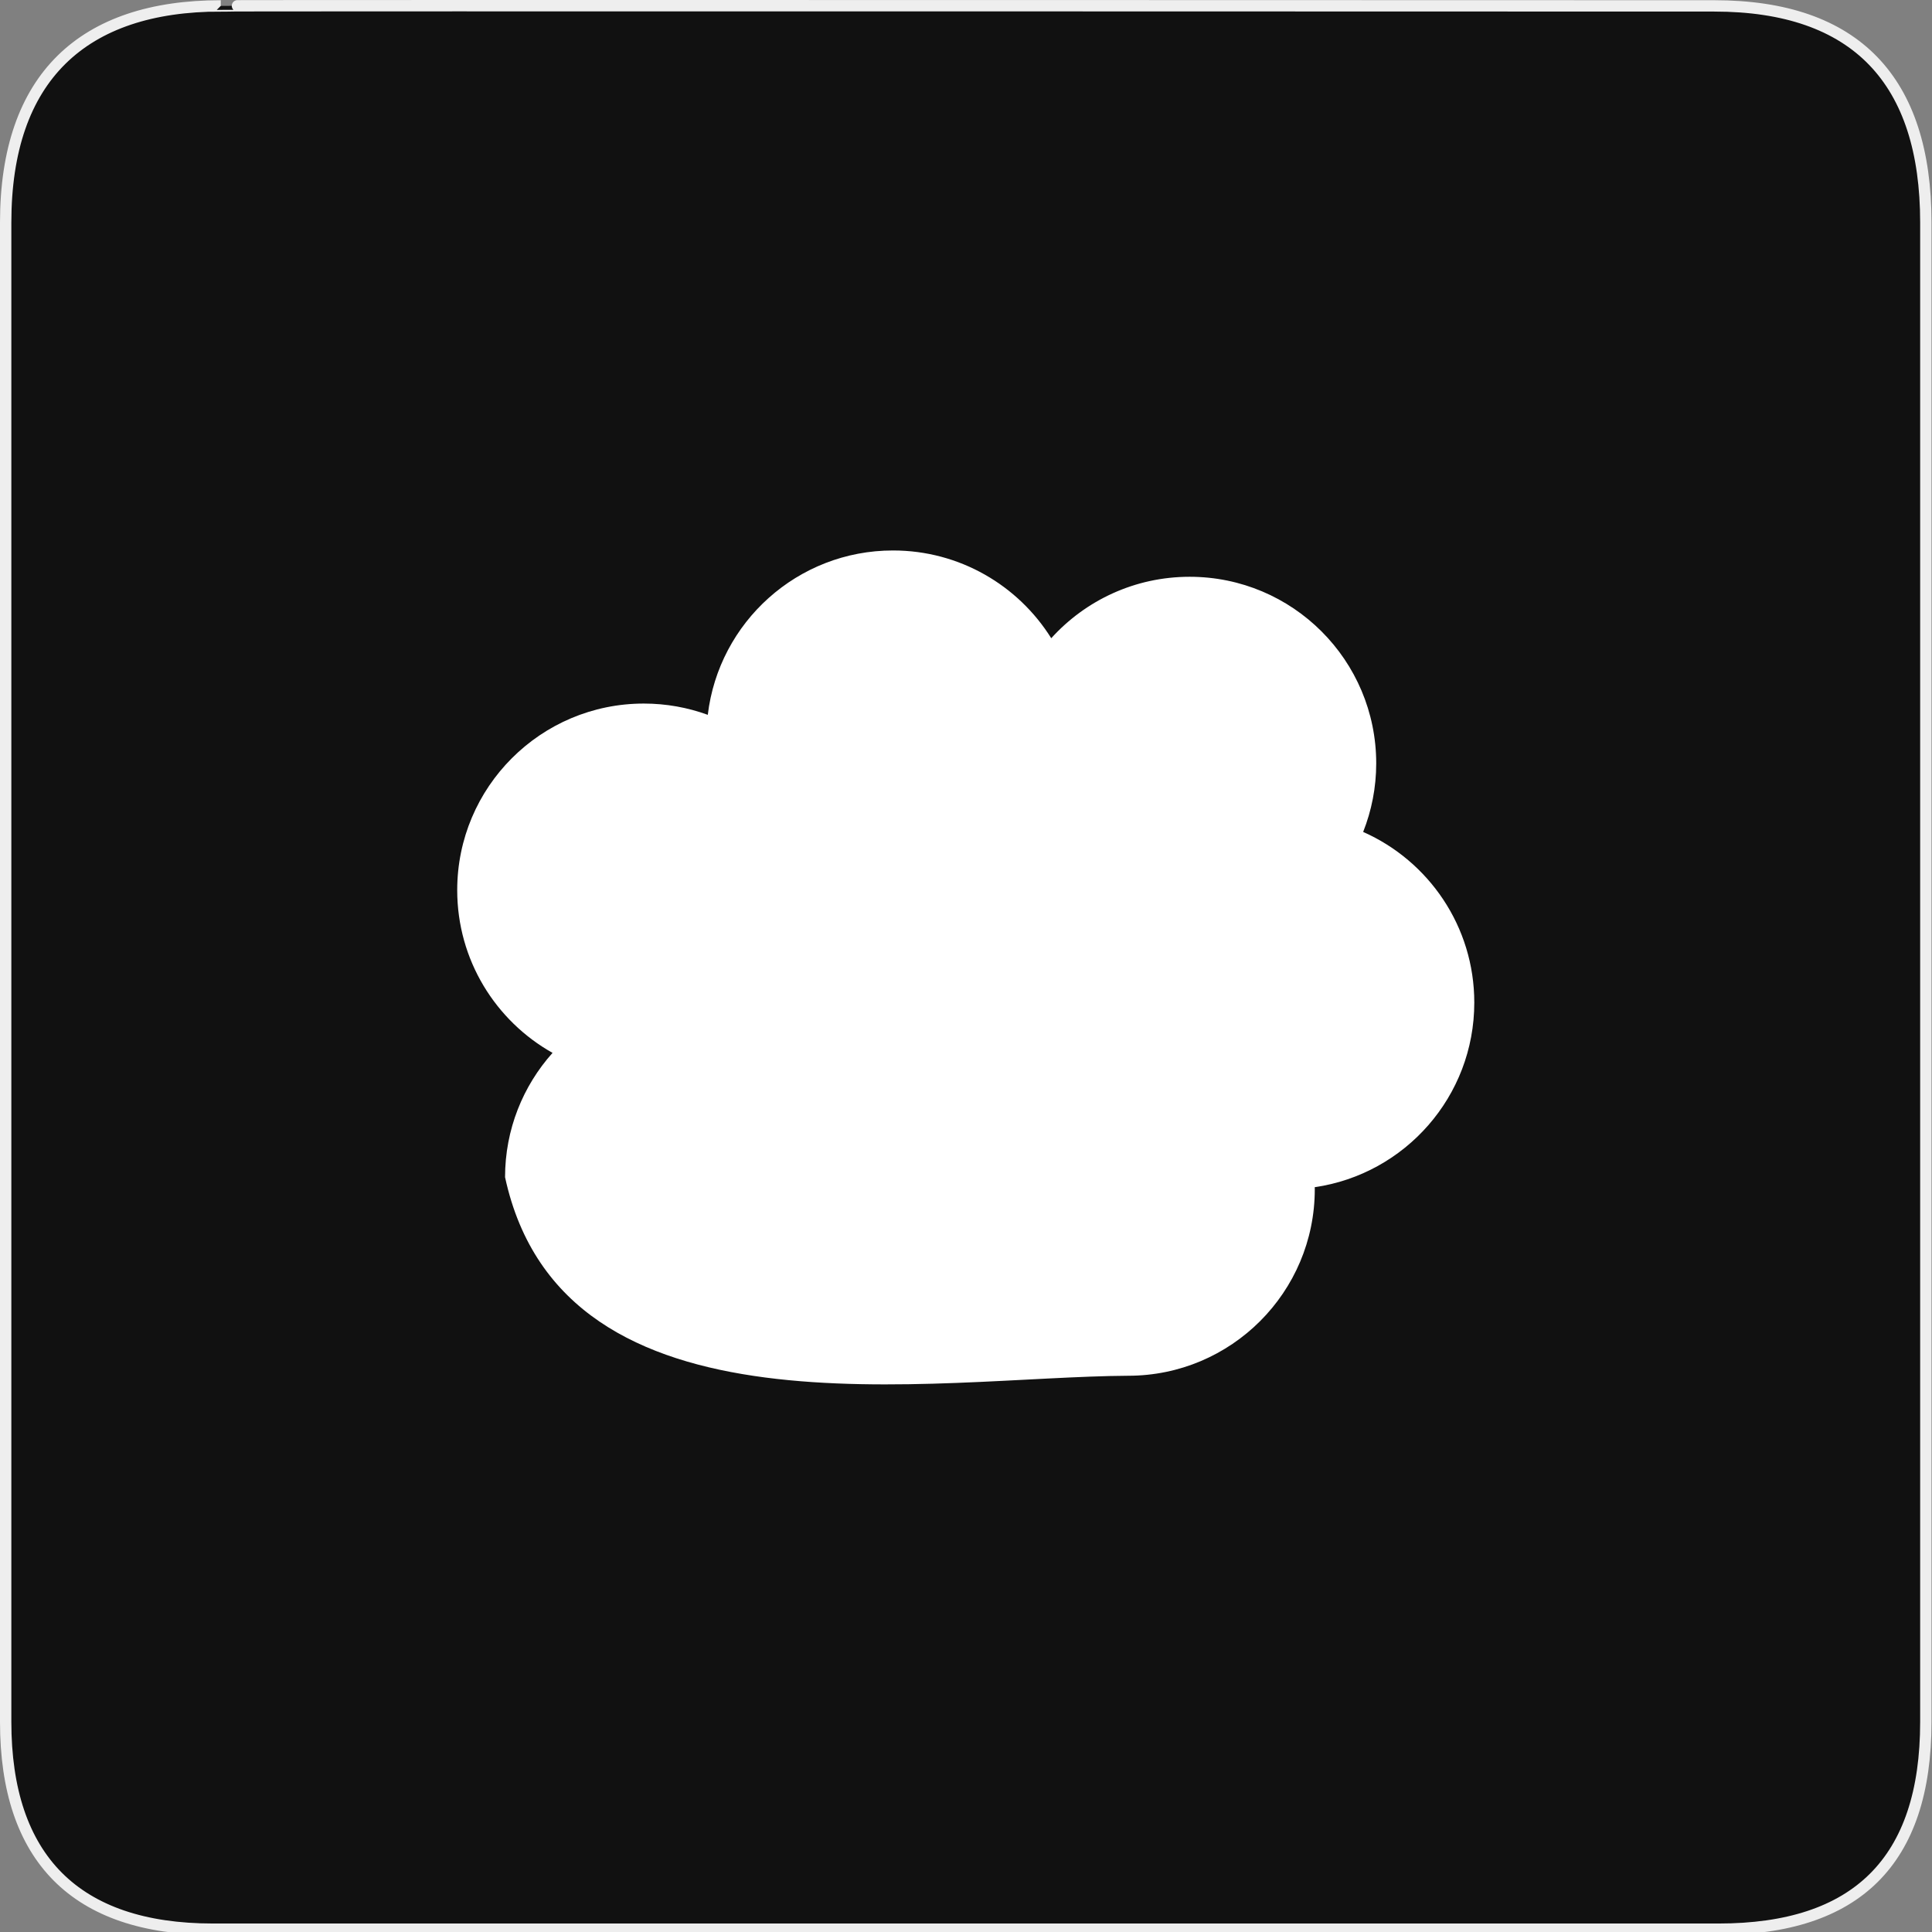 <?xml version="1.0" encoding="UTF-8" standalone="no"?>
<!-- Generator: Adobe Illustrator 15.0.0, SVG Export Plug-In . SVG Version: 6.00 Build 0)  -->

<svg
   xmlns:dc="http://purl.org/dc/elements/1.1/"
   xmlns:cc="http://creativecommons.org/ns#"
   xmlns:rdf="http://www.w3.org/1999/02/22-rdf-syntax-ns#"
   xmlns:svg="http://www.w3.org/2000/svg"
   xmlns="http://www.w3.org/2000/svg"
   xmlns:sodipodi="http://sodipodi.sourceforge.net/DTD/sodipodi-0.dtd"
   xmlns:inkscape="http://www.inkscape.org/namespaces/inkscape"
   version="1.1"
   x="0px"
   y="0px"
   width="580px"
   height="580px"
   viewBox="0 0 580 580"
   enable-background="new 0 0 580 580"
   xml:space="preserve"
   id="svg30"
   sodipodi:docname="shrub.svg"
   inkscape:version="0.92.3 (2405546, 2018-03-11)"><rect x="0" y="0" width="580" height="580" fill="#808080" stroke="none"/><defs
   id="defs34">
	
</defs><sodipodi:namedview
   pagecolor="#ffffff"
   bordercolor="#666666"
   borderopacity="1"
   objecttolerance="10"
   gridtolerance="10"
   guidetolerance="10"
   inkscape:pageopacity="0"
   inkscape:pageshadow="2"
   inkscape:window-width="1231"
   inkscape:window-height="949"
   id="namedview32"
   showgrid="false"
   inkscape:zoom="0.96"
   inkscape:cx="290"
   inkscape:cy="290"
   inkscape:window-x="226"
   inkscape:window-y="78"
   inkscape:window-maximized="0"
   inkscape:current-layer="svg30" />
<g
   id="Layer_2">
	<g
   id="g1327">
		<path
   id="path1329"
   fill="#111111"
   stroke="#EEEEEE"
   stroke-width="3.408"
   d="M66.275,1.768    c-41.335,0-64.571,21.371-64.571,65.036v450.123c0,40.844,20.894,62.229,62.192,62.229H515.92    c41.307,0,62.229-20.316,62.229-62.229V66.804c0-42.601-20.923-65.036-63.522-65.036C514.624,1.768,66.133,1.625,66.275,1.768z" />
	</g>
</g>
<path
   style="fill:#ffffff;stroke-width:0.718"
   inkscape:connector-curvature="0"
   id="path27"
   d="m 442.593,300.981 c 0,-22.872 -13.716,-42.529 -33.364,-51.229 2.521,-6.374 3.921,-13.313 3.921,-20.584 0,-30.936 -25.078,-56.014 -56.014,-56.014 -16.479,0 -31.294,7.118 -41.544,18.445 -9.9,-15.817 -27.468,-26.345 -47.504,-26.345 -28.676,0 -52.304,21.554 -55.605,49.343 -5.992,-2.187 -12.462,-3.382 -19.21,-3.382 -30.936,0 -56.014,25.078 -56.014,56.014 0,20.982 11.543,39.257 28.619,48.854 -8.862,9.908 -14.256,22.983 -14.256,37.322 17.446,80.565 128.503,59.925 187.072,59.605 30.936,0 56.014,-25.078 56.014,-56.014 0,-0.198 -0.013,-0.394 -0.015,-0.592 27.089,-3.932 47.9,-27.242 47.9,-55.422 z"
   sodipodi:nodetypes="ccsscscsscccscsc" />
</svg>